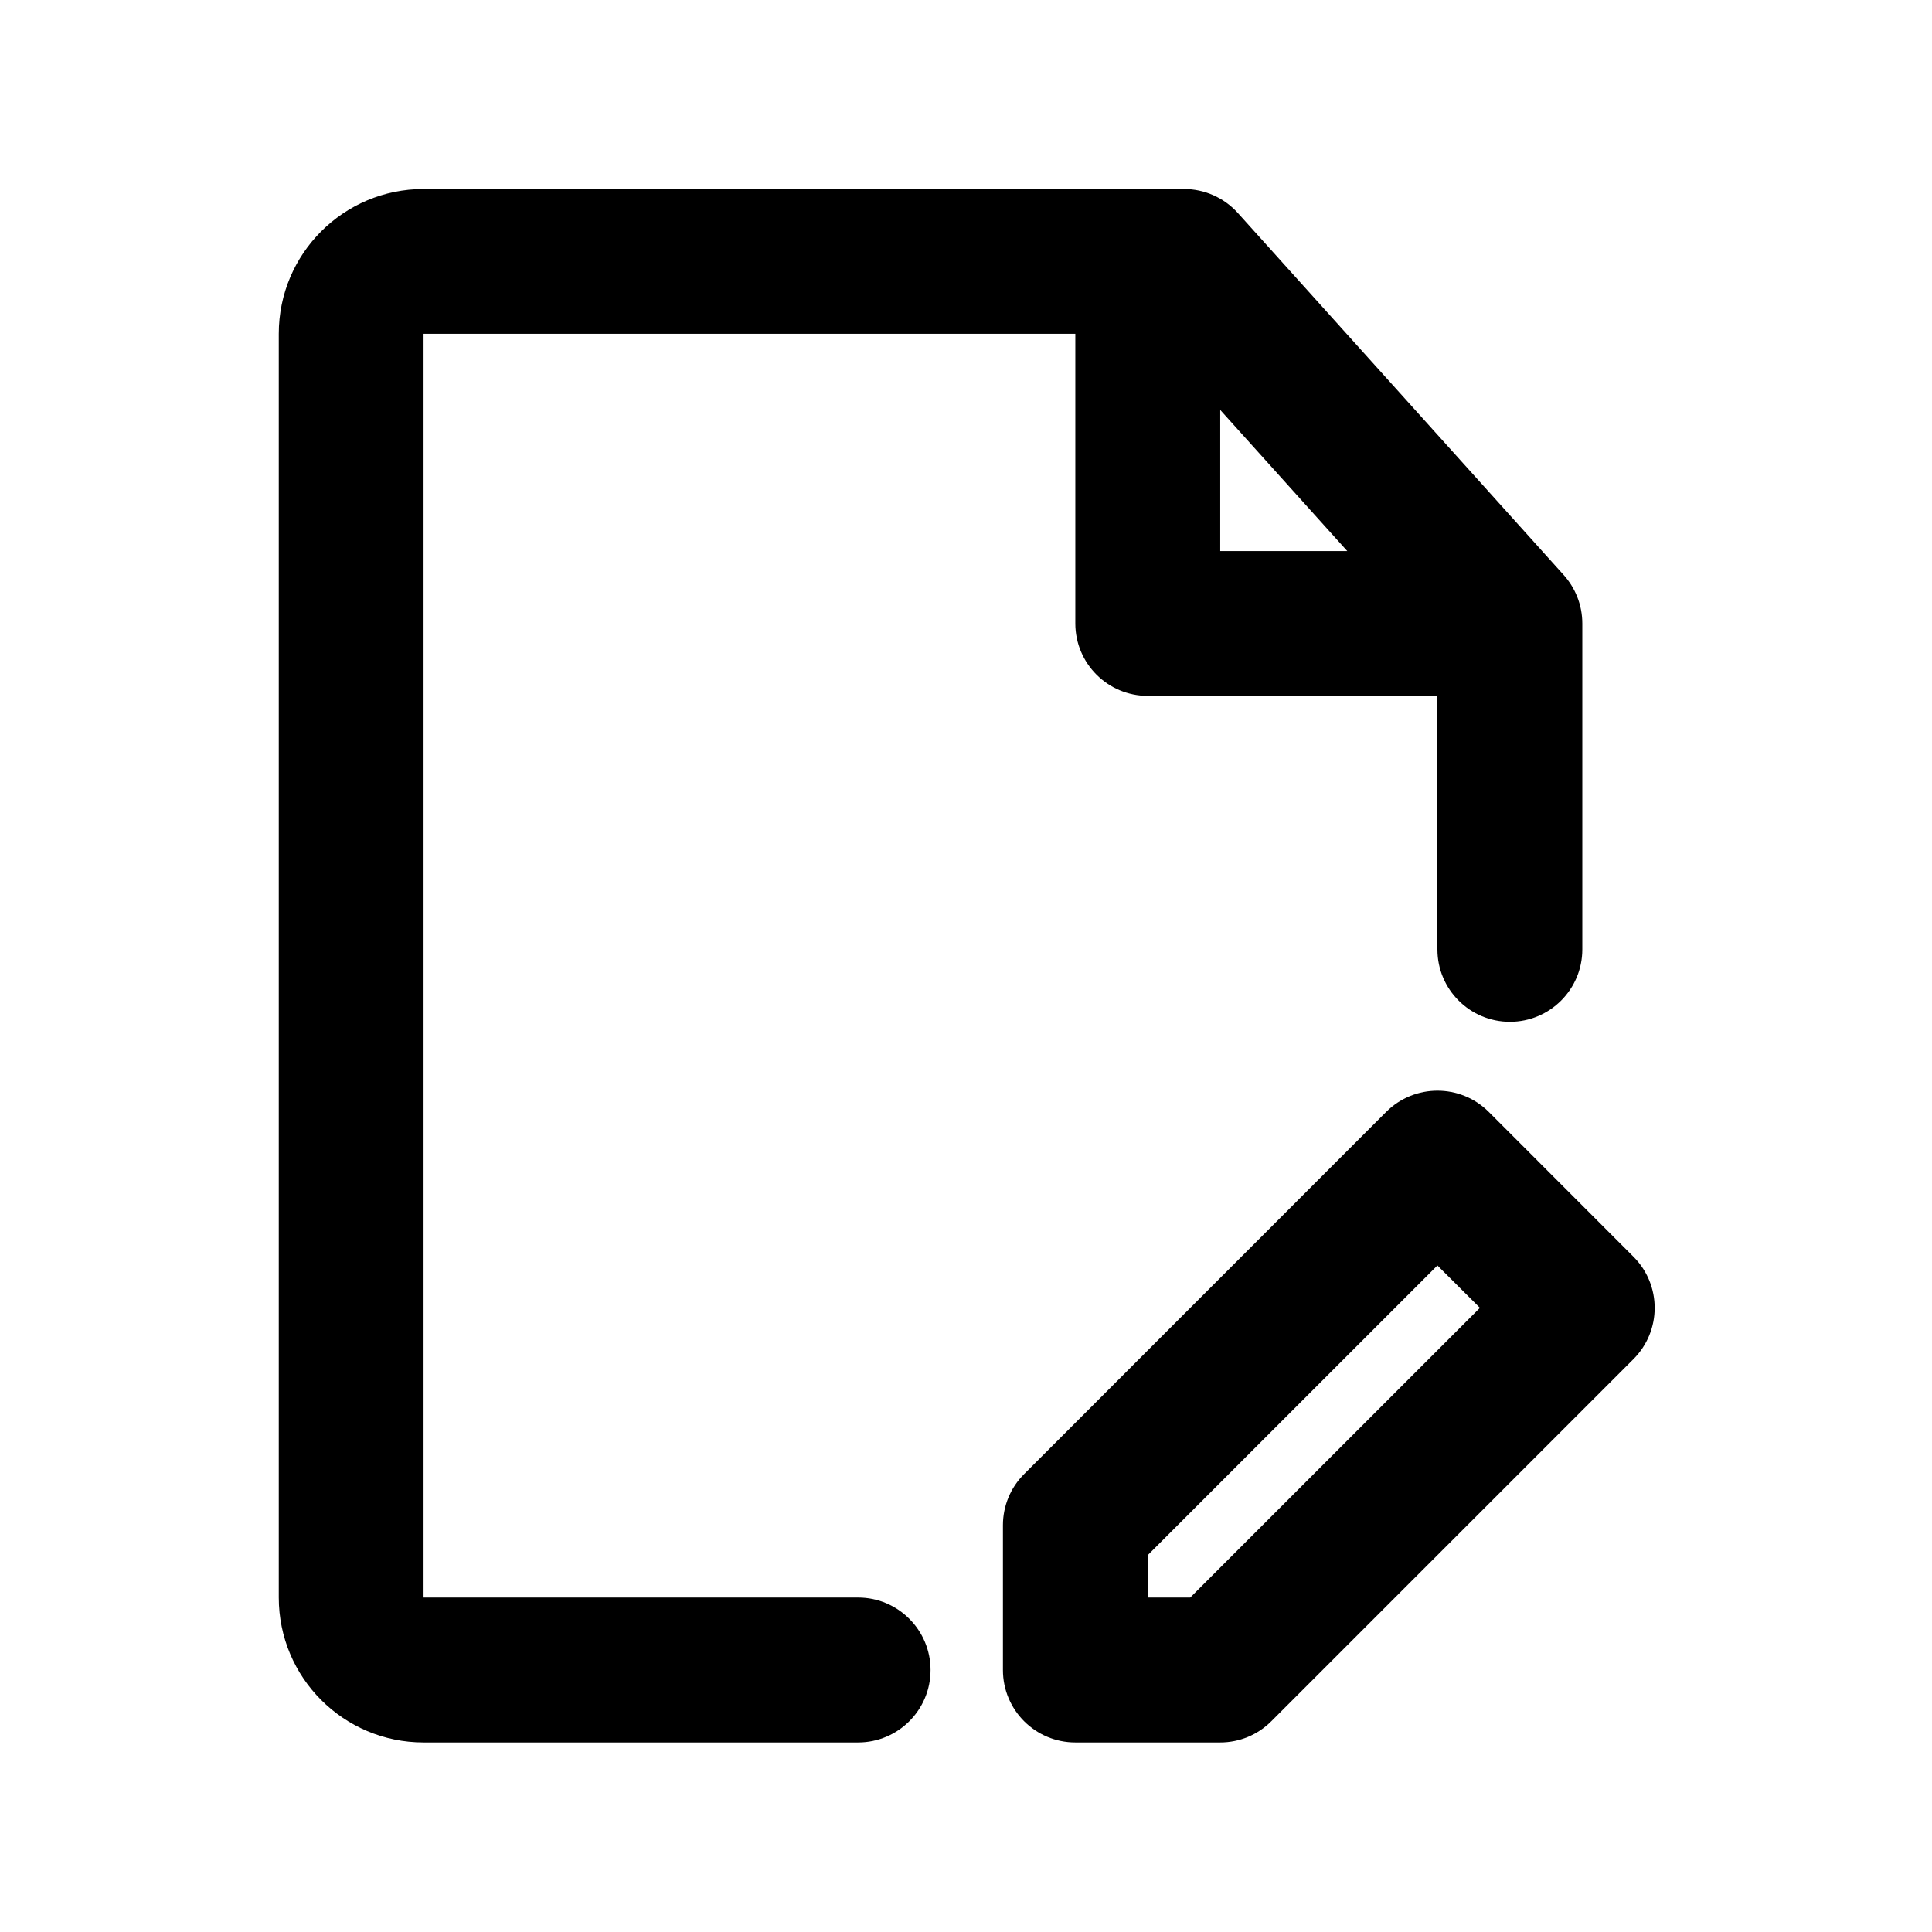 <svg width="17" height="17" viewBox="0 0 17 17" fill="none" xmlns="http://www.w3.org/2000/svg">
<mask id="mask0_102_867" style="mask-type:alpha" maskUnits="userSpaceOnUse" x="0" y="0" width="17" height="17">
<rect x="0.506" y="0.497" width="16" height="16" fill="#DCDCDC"/>
</mask>
<g mask="url(#mask0_102_867)">
<path fill-rule="evenodd" clip-rule="evenodd" d="M2.453 2.937C2.453 2.233 3.023 1.663 3.727 1.663H10.418C10.599 1.663 10.771 1.74 10.892 1.874L13.758 5.058C13.86 5.171 13.923 5.321 13.923 5.486V8.354C13.923 8.706 13.637 8.991 13.286 8.991C12.934 8.991 12.648 8.706 12.648 8.354V6.123H10.099C9.747 6.123 9.462 5.838 9.462 5.486V2.937H3.727L3.727 14.057H7.551C7.902 14.057 8.188 14.343 8.188 14.695C8.188 15.047 7.902 15.332 7.551 15.332H3.727C3.023 15.332 2.453 14.761 2.453 14.057L2.453 2.937ZM10.737 3.607V4.849H11.855L10.737 3.607Z" fill="black"/>
<path fill-rule="evenodd" clip-rule="evenodd" d="M13.099 9.783L14.373 11.058C14.622 11.307 14.622 11.71 14.373 11.959L11.187 15.145C11.068 15.265 10.906 15.332 10.737 15.332H9.462C9.11 15.332 8.825 15.047 8.825 14.695V13.42C8.825 13.251 8.892 13.089 9.012 12.97L12.198 9.783C12.447 9.535 12.85 9.535 13.099 9.783ZM10.099 13.684V14.057H10.473L13.022 11.508L12.648 11.135L10.099 13.684Z" fill="black"/>
</g>
</svg>
